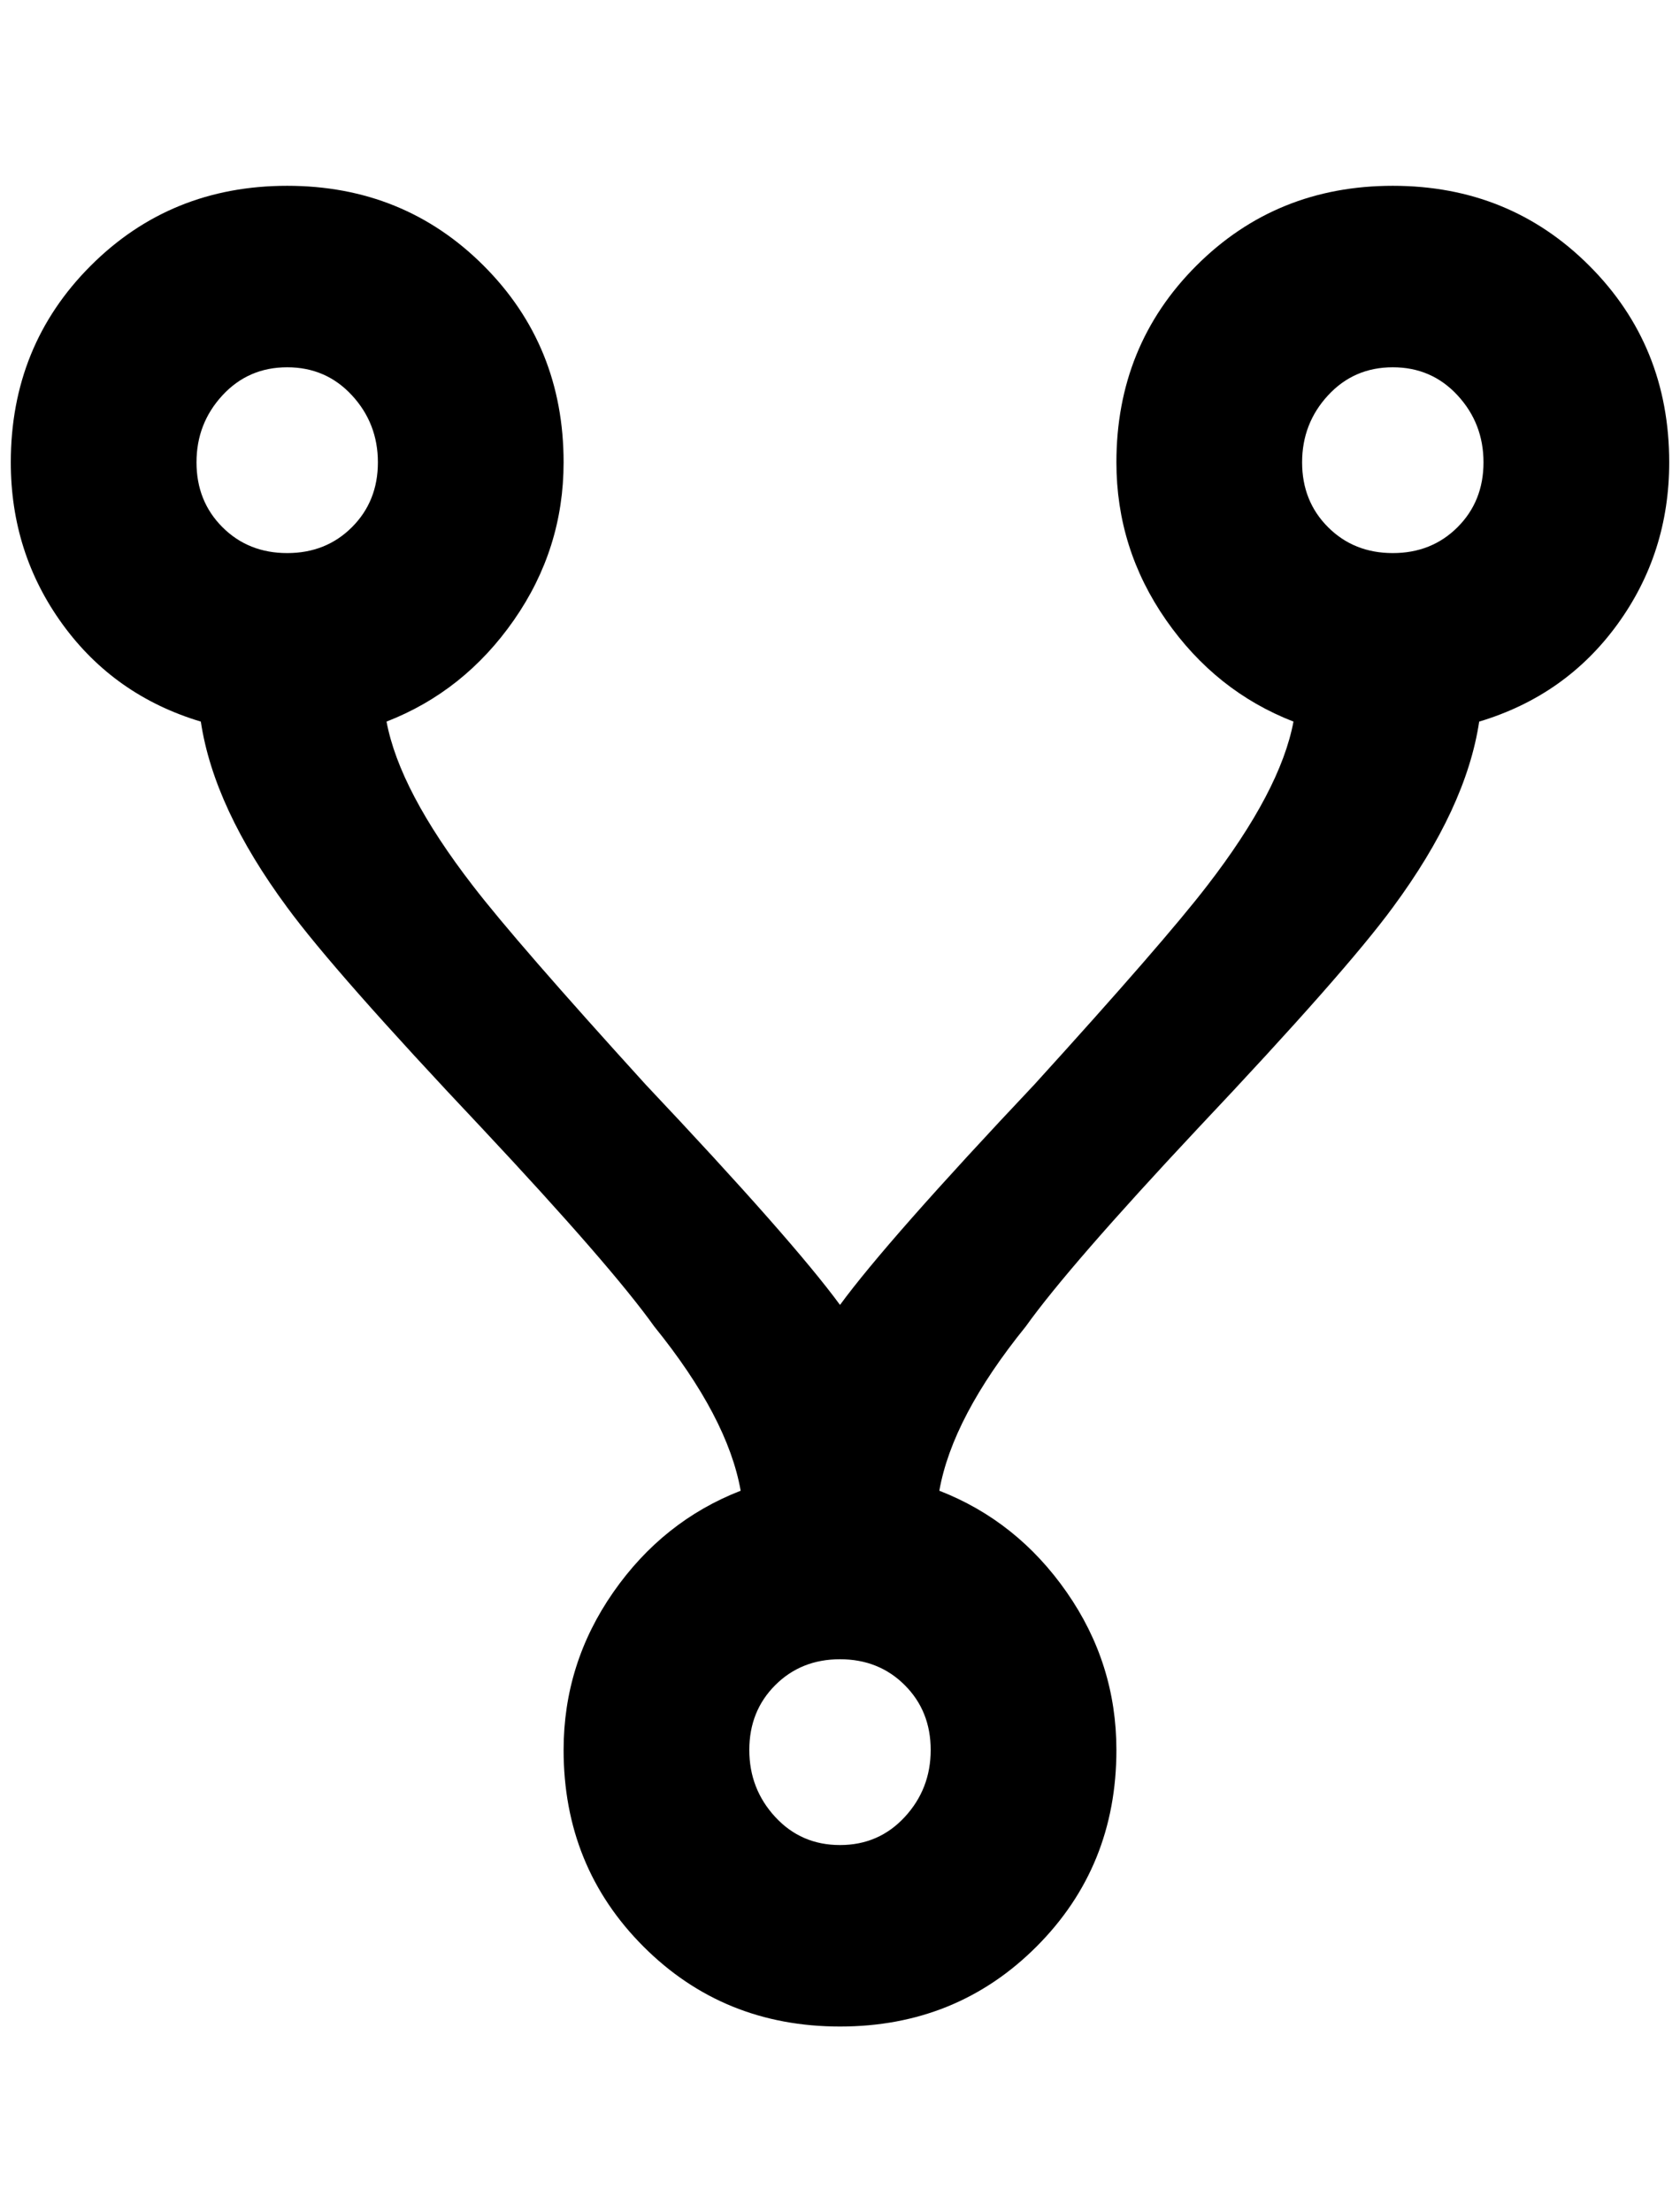 <?xml version="1.0" standalone="no"?>
<!DOCTYPE svg PUBLIC "-//W3C//DTD SVG 1.1//EN" "http://www.w3.org/Graphics/SVG/1.1/DTD/svg11.dtd" >
<svg xmlns="http://www.w3.org/2000/svg" xmlns:xlink="http://www.w3.org/1999/xlink" version="1.1" viewBox="-10 0 1556 2048">
   <path fill="currentColor"
d="M256 172q108 0 182 74t74 182q0 80 -46 146t-118 94q12 64 80 152q40 52 160 184q136 144 180 204q44 -60 180 -204q120 -132 160 -184q68 -88 80 -152q-72 -28 -118 -94t-46 -146q0 -108 74 -182t182 -74t182 74t74 182q0 84 -48 150t-128 90q-12 80 -80 172
q-44 60 -180 204q-120 128 -160 184q-68 84 -80 152q72 28 118 94t46 146q0 108 -74 182t-182 74t-182 -74t-74 -182q0 -80 46 -146t118 -94q-12 -68 -80 -152q-40 -56 -160 -184q-136 -144 -180 -204q-68 -92 -80 -172q-80 -24 -128 -90t-48 -150q0 -108 74 -182t182 -74z
M256 340q-36 0 -60 26t-24 62t24 60t60 24t60 -24t24 -60t-24 -62t-60 -26zM1280 340q-36 0 -60 26t-24 62t24 60t60 24t60 -24t24 -60t-24 -62t-60 -26zM768 1536q-36 0 -60 24t-24 60t24 62t60 26t60 -26t24 -62t-24 -60t-60 -24z" />
</svg>
